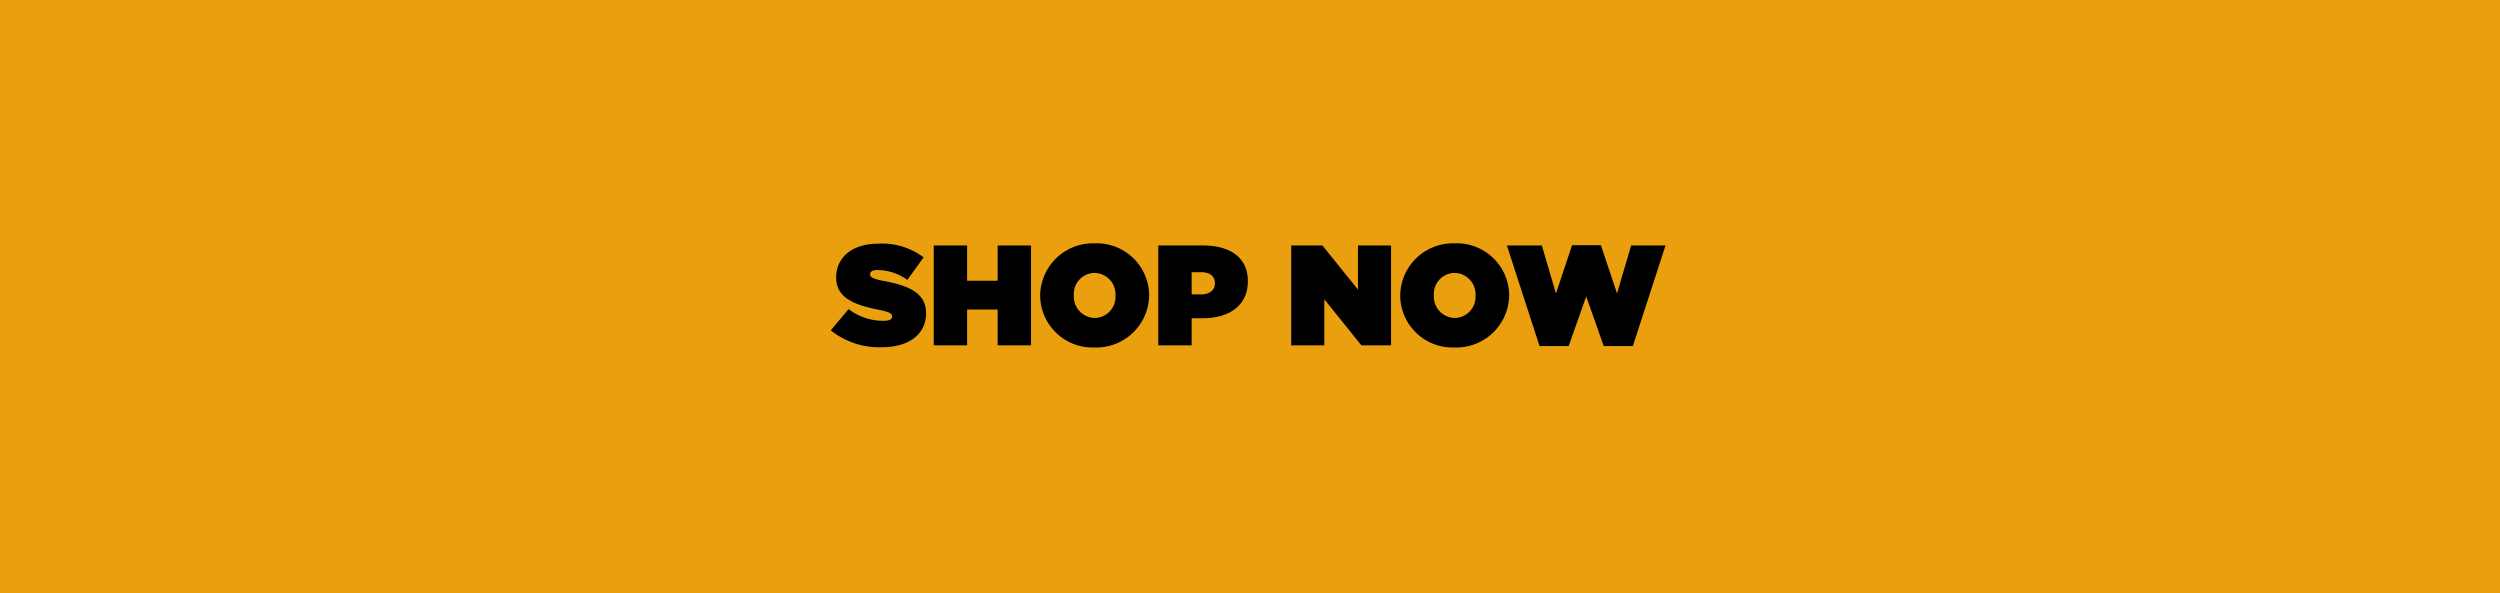 <svg xmlns="http://www.w3.org/2000/svg" width="333" height="79" viewBox="0 0 333 79"><defs><style>.a{fill:#e99f0e;}</style></defs><g transform="translate(-143 -537.5)"><path class="a" d="M0,0H333V79H0Z" transform="translate(143 537.5)"/><path d="M6.479.247c3.572,0,5.871-1.71,5.871-4.5v-.038c0-2.679-2.28-3.667-5.681-4.294C5.263-8.854,4.9-9.082,4.9-9.443v-.038c0-.323.3-.551.969-.551a6.975,6.975,0,0,1,3.99,1.311l2.166-3a9.206,9.206,0,0,0-6-1.824C2.356-13.547.38-11.59.38-9.063v.038C.38-6.213,3-5.358,5.985-4.75c1.425.285,1.843.494,1.843.874v.038c0,.361-.342.57-1.14.57A7.622,7.622,0,0,1,2.033-4.826L-.342-2A10.275,10.275,0,0,0,6.479.247ZM13.376,0h4.446V-4.769h4.066V0h4.446V-13.3H21.888v4.693H17.822V-13.3H13.376ZM34.789.285A7.042,7.042,0,0,0,42.066-6.65v-.038a6.978,6.978,0,0,0-7.239-6.9A7.042,7.042,0,0,0,27.55-6.65v.038A6.978,6.978,0,0,0,34.789.285Zm.038-3.933a2.845,2.845,0,0,1-2.793-3v-.038a2.805,2.805,0,0,1,2.755-2.964,2.845,2.845,0,0,1,2.793,3v.038A2.805,2.805,0,0,1,34.827-3.648ZM43.282,0h4.446V-3.61h1.444c3.591,0,6.042-1.71,6.042-4.921v-.038c0-3.154-2.413-4.731-5.947-4.731H43.282Zm4.446-6.783V-9.747h1.216c1.178,0,1.881.494,1.881,1.463v.038c0,.95-.76,1.463-1.9,1.463ZM60.99,0H65.4V-6.137L70.338,0H74.29V-13.3H69.882v5.871L65.151-13.3H60.99ZM82.745.285A7.042,7.042,0,0,0,90.022-6.65v-.038a6.978,6.978,0,0,0-7.239-6.9A7.042,7.042,0,0,0,75.506-6.65v.038A6.978,6.978,0,0,0,82.745.285Zm.038-3.933a2.845,2.845,0,0,1-2.793-3v-.038a2.805,2.805,0,0,1,2.755-2.964,2.845,2.845,0,0,1,2.793,3v.038A2.805,2.805,0,0,1,82.783-3.648ZM94.069.1h3.876l2.337-6.612L102.619.1h3.876l4.351-13.4h-4.579l-1.881,6.384-2.147-6.422H98.4L96.254-6.916,94.373-13.3H89.718Z" transform="translate(254 583.5)"/></g></svg>